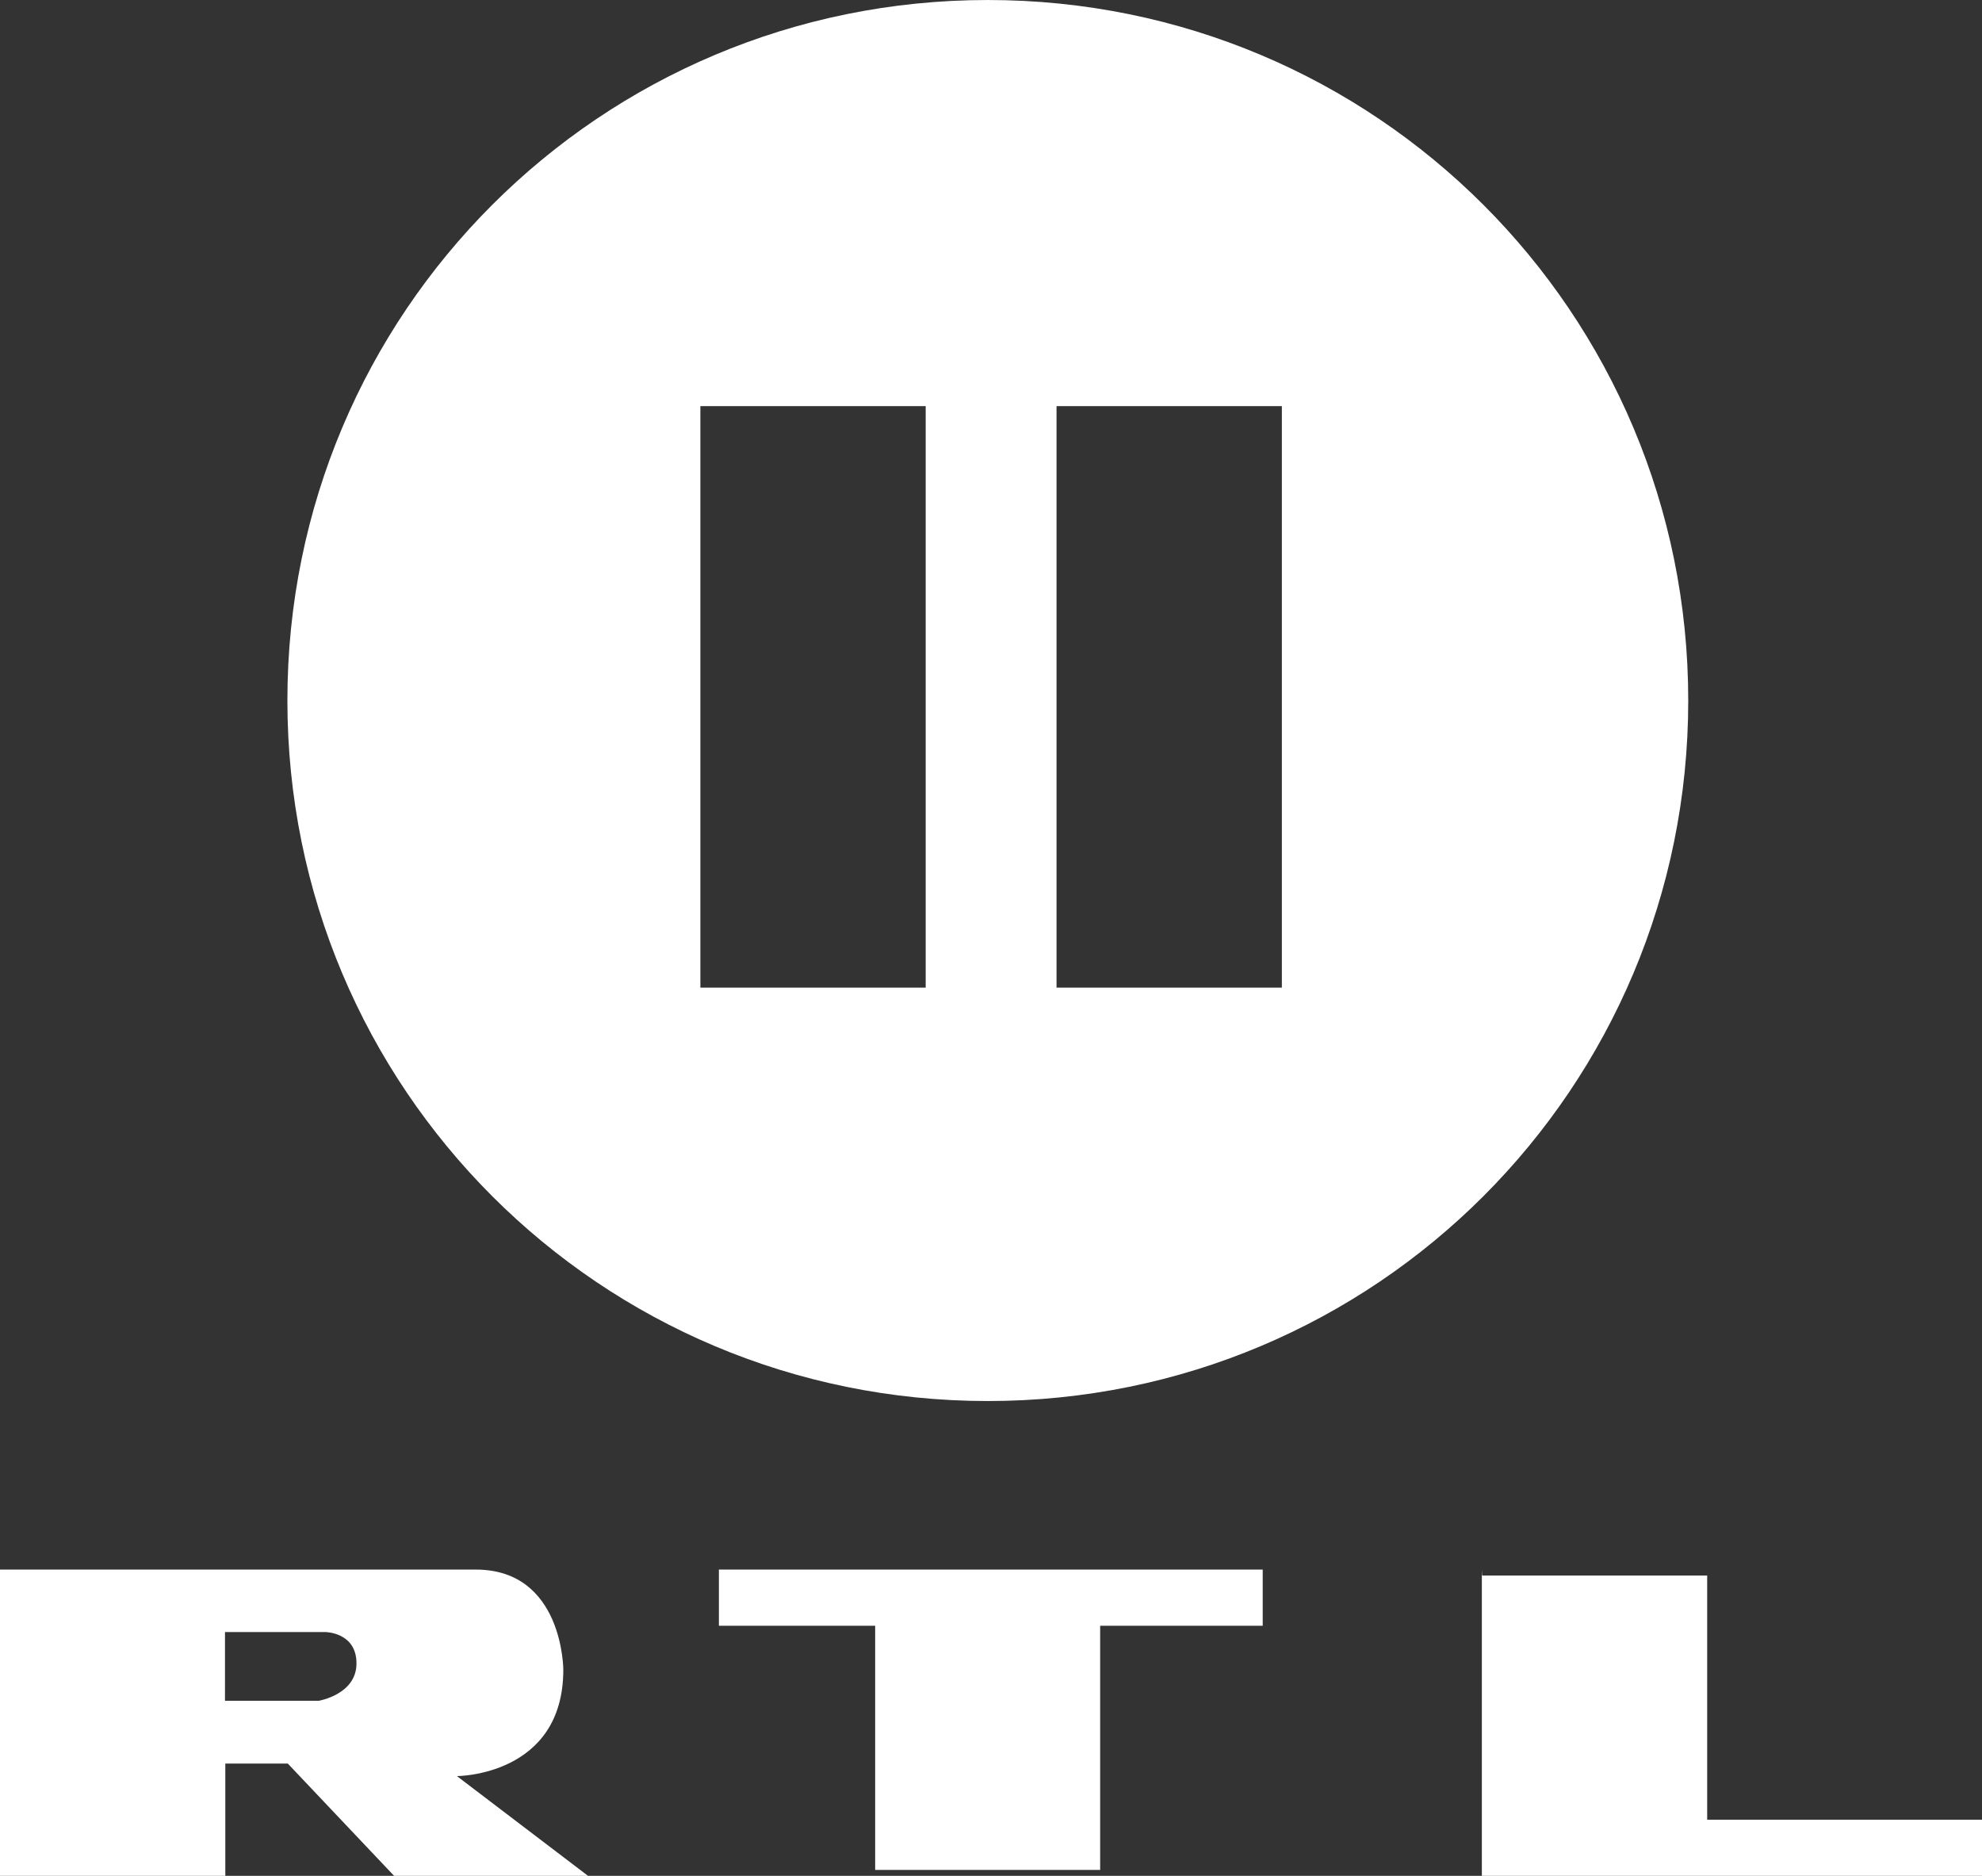 <svg width="600" height="567.8" viewBox="0 0 158.75 150.229" xmlns="http://www.w3.org/2000/svg">
    <rect x="0" y="0" width="158.75" height="150.229" fill="#333333" stroke="none"/>
    <g fill="#fff">
        <path d="M0 125.7v24.531h18.047v-8.997h5.002l8.52 8.997h15.534l-10.506-7.992s8.522 0 8.522-8.52c0 0 0-8.019-7.013-8.019h-2.99zm18.021 5.002h8.018s2.514 0 2.514 2.514c0 2.487-3.016 2.99-3.016 2.99H18.02zM118.69 125.7v24.531h40.065v-4.499h-22.017v-19.556h-18.021zM57.58 125.7v4.499h12.517v19.556h18.021v-19.556h13.02V125.7zM79.12 0C48.079 0 23.019 25.034 23.019 56.101c0 31.041 25.034 56.101 56.101 56.101 31.041 0 56.101-25.034 56.101-56.101S110.161 0 79.12 0zM56.097 32.523h18.047v46.574H56.097zm28.527 0h18.048v46.574H84.624z"/>
    </g>
</svg>

